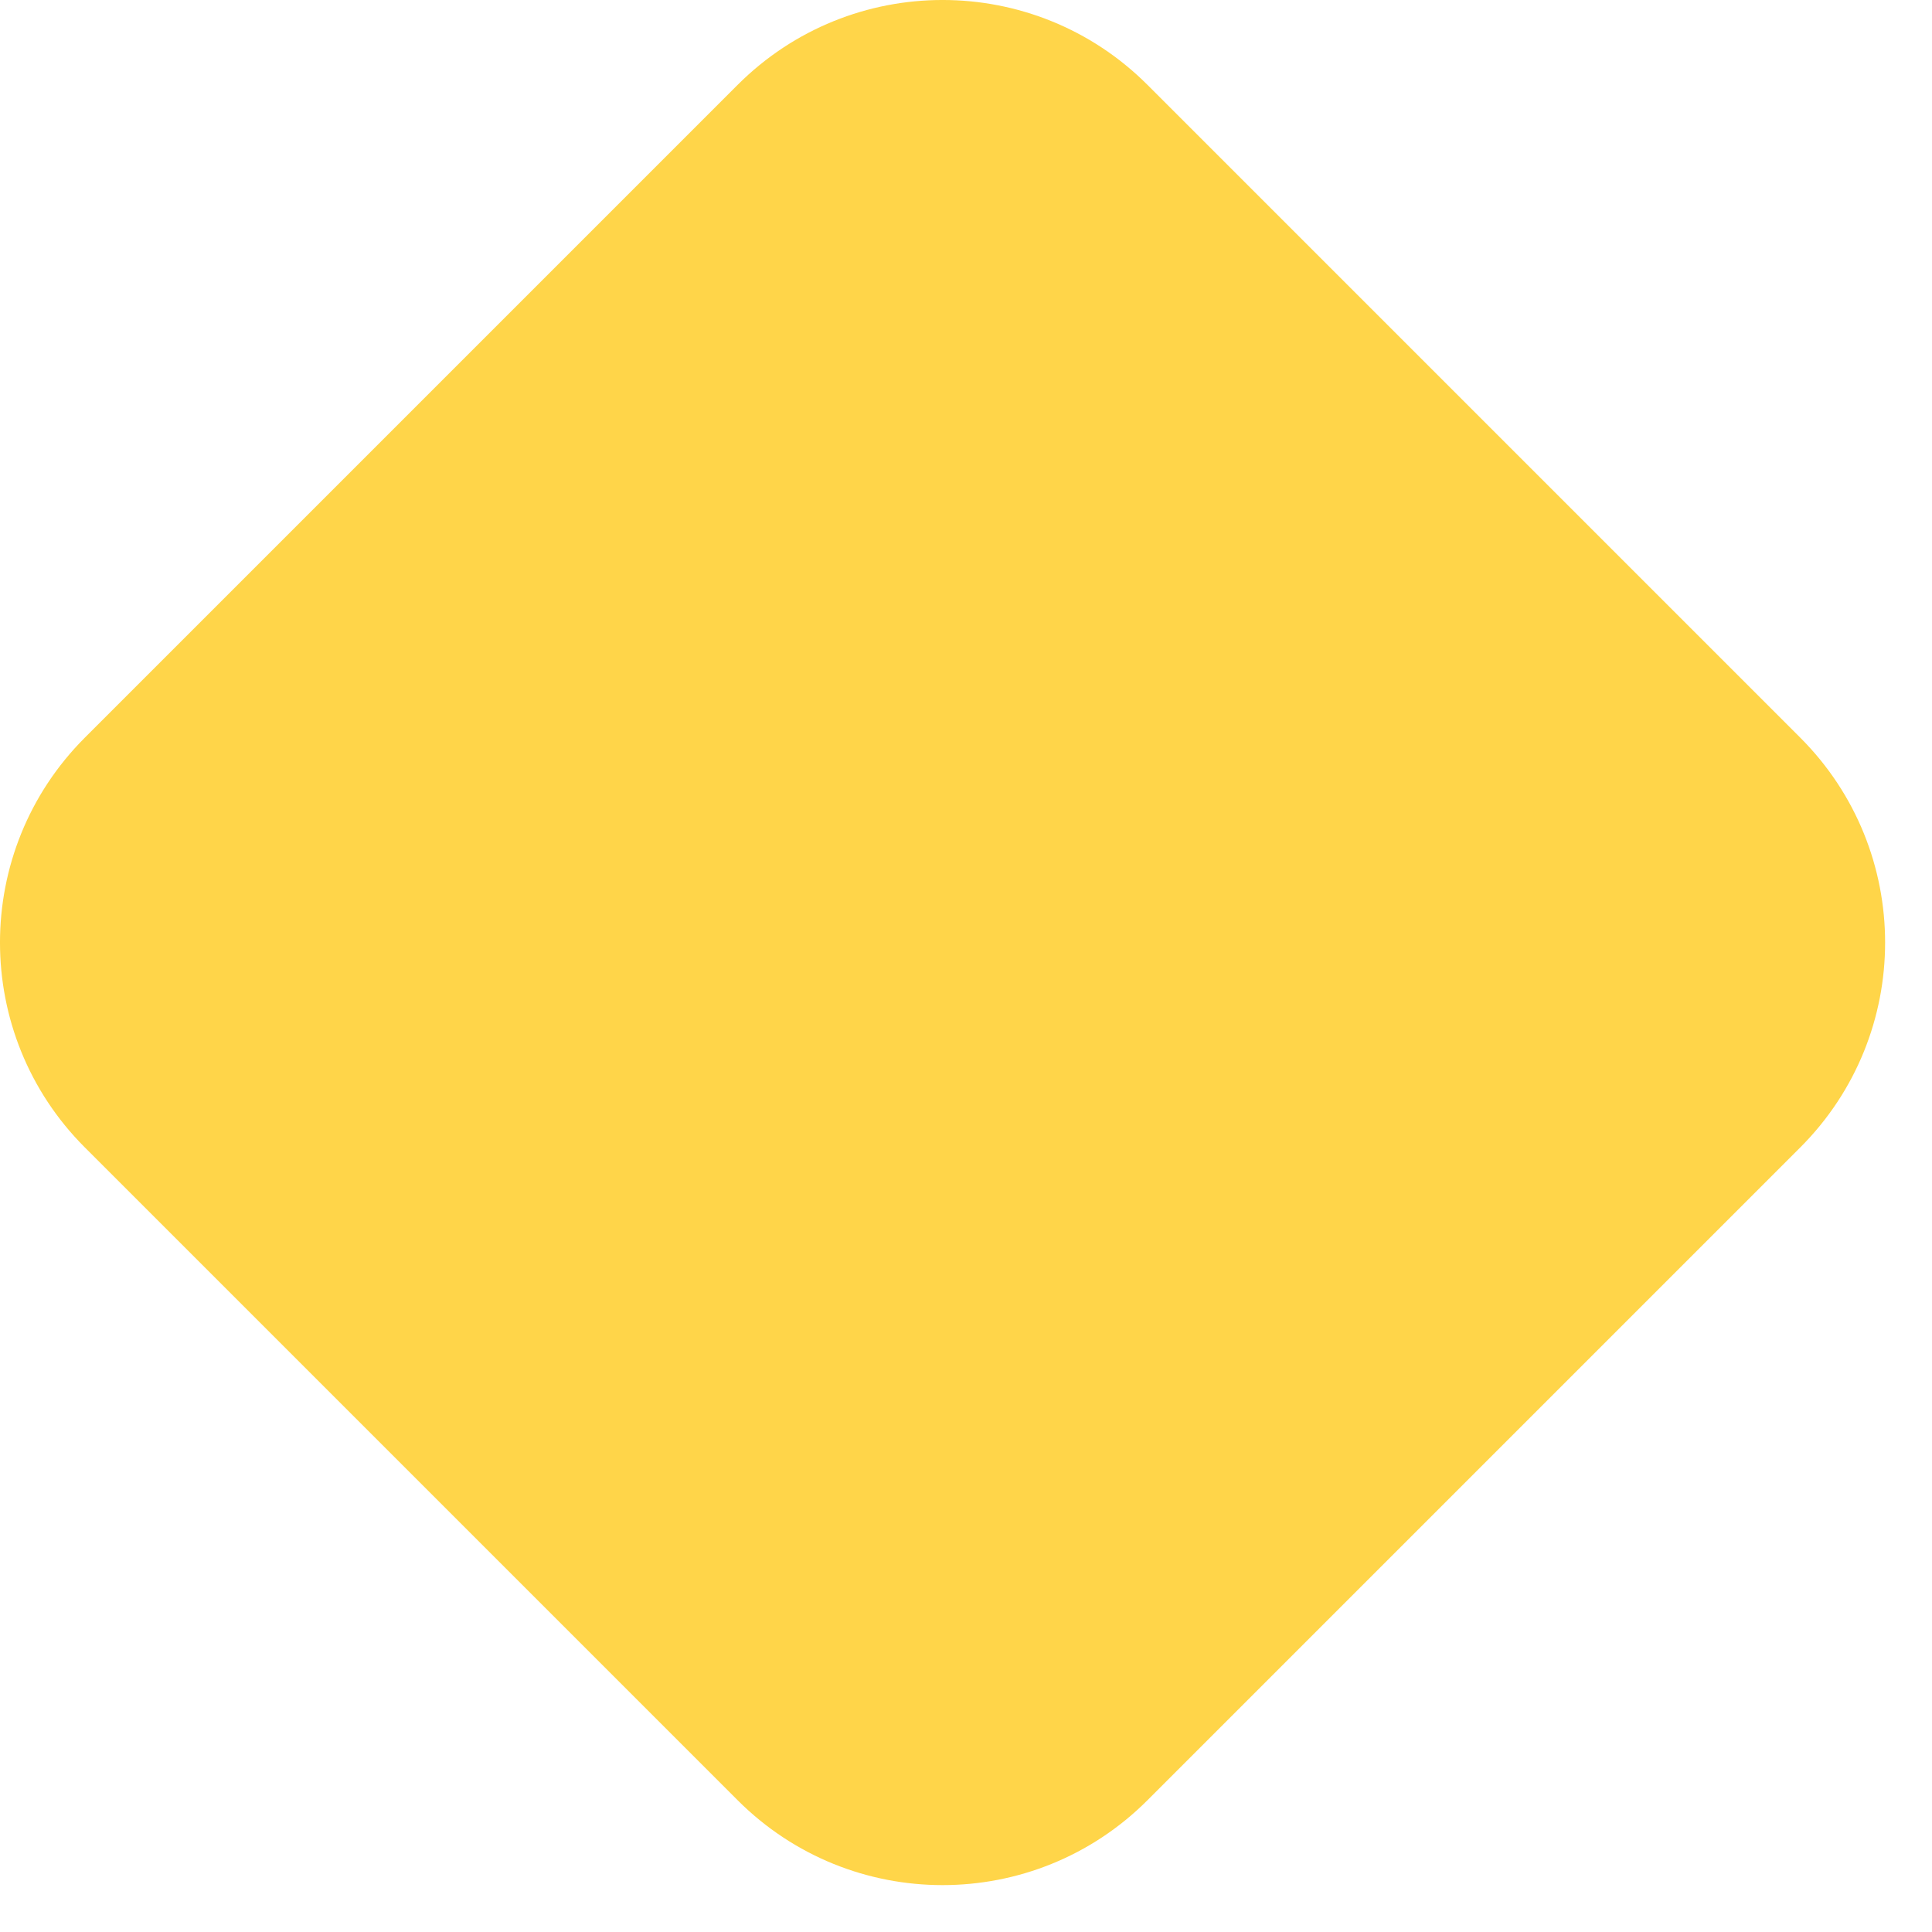 <svg width="40" height="40" viewBox="0 0 40 40" fill="none" xmlns="http://www.w3.org/2000/svg">
<g clip-path="url(#clip0_805_65)">
<path d="M15.272 1.757C17.615 -0.586 21.414 -0.586 23.757 1.757L37.272 15.272C39.615 17.615 39.615 21.414 37.272 23.757L23.757 37.272C21.414 39.615 17.615 39.615 15.272 37.272L1.757 23.757C-0.586 21.414 -0.586 17.615 1.757 15.272L15.272 1.757Z" fill="#FFD549"/>
</g>
<defs>
<clipPath id="clip0_805_65">
<rect width="40" height="40" fill="white"/>
</clipPath>
</defs>
</svg>
